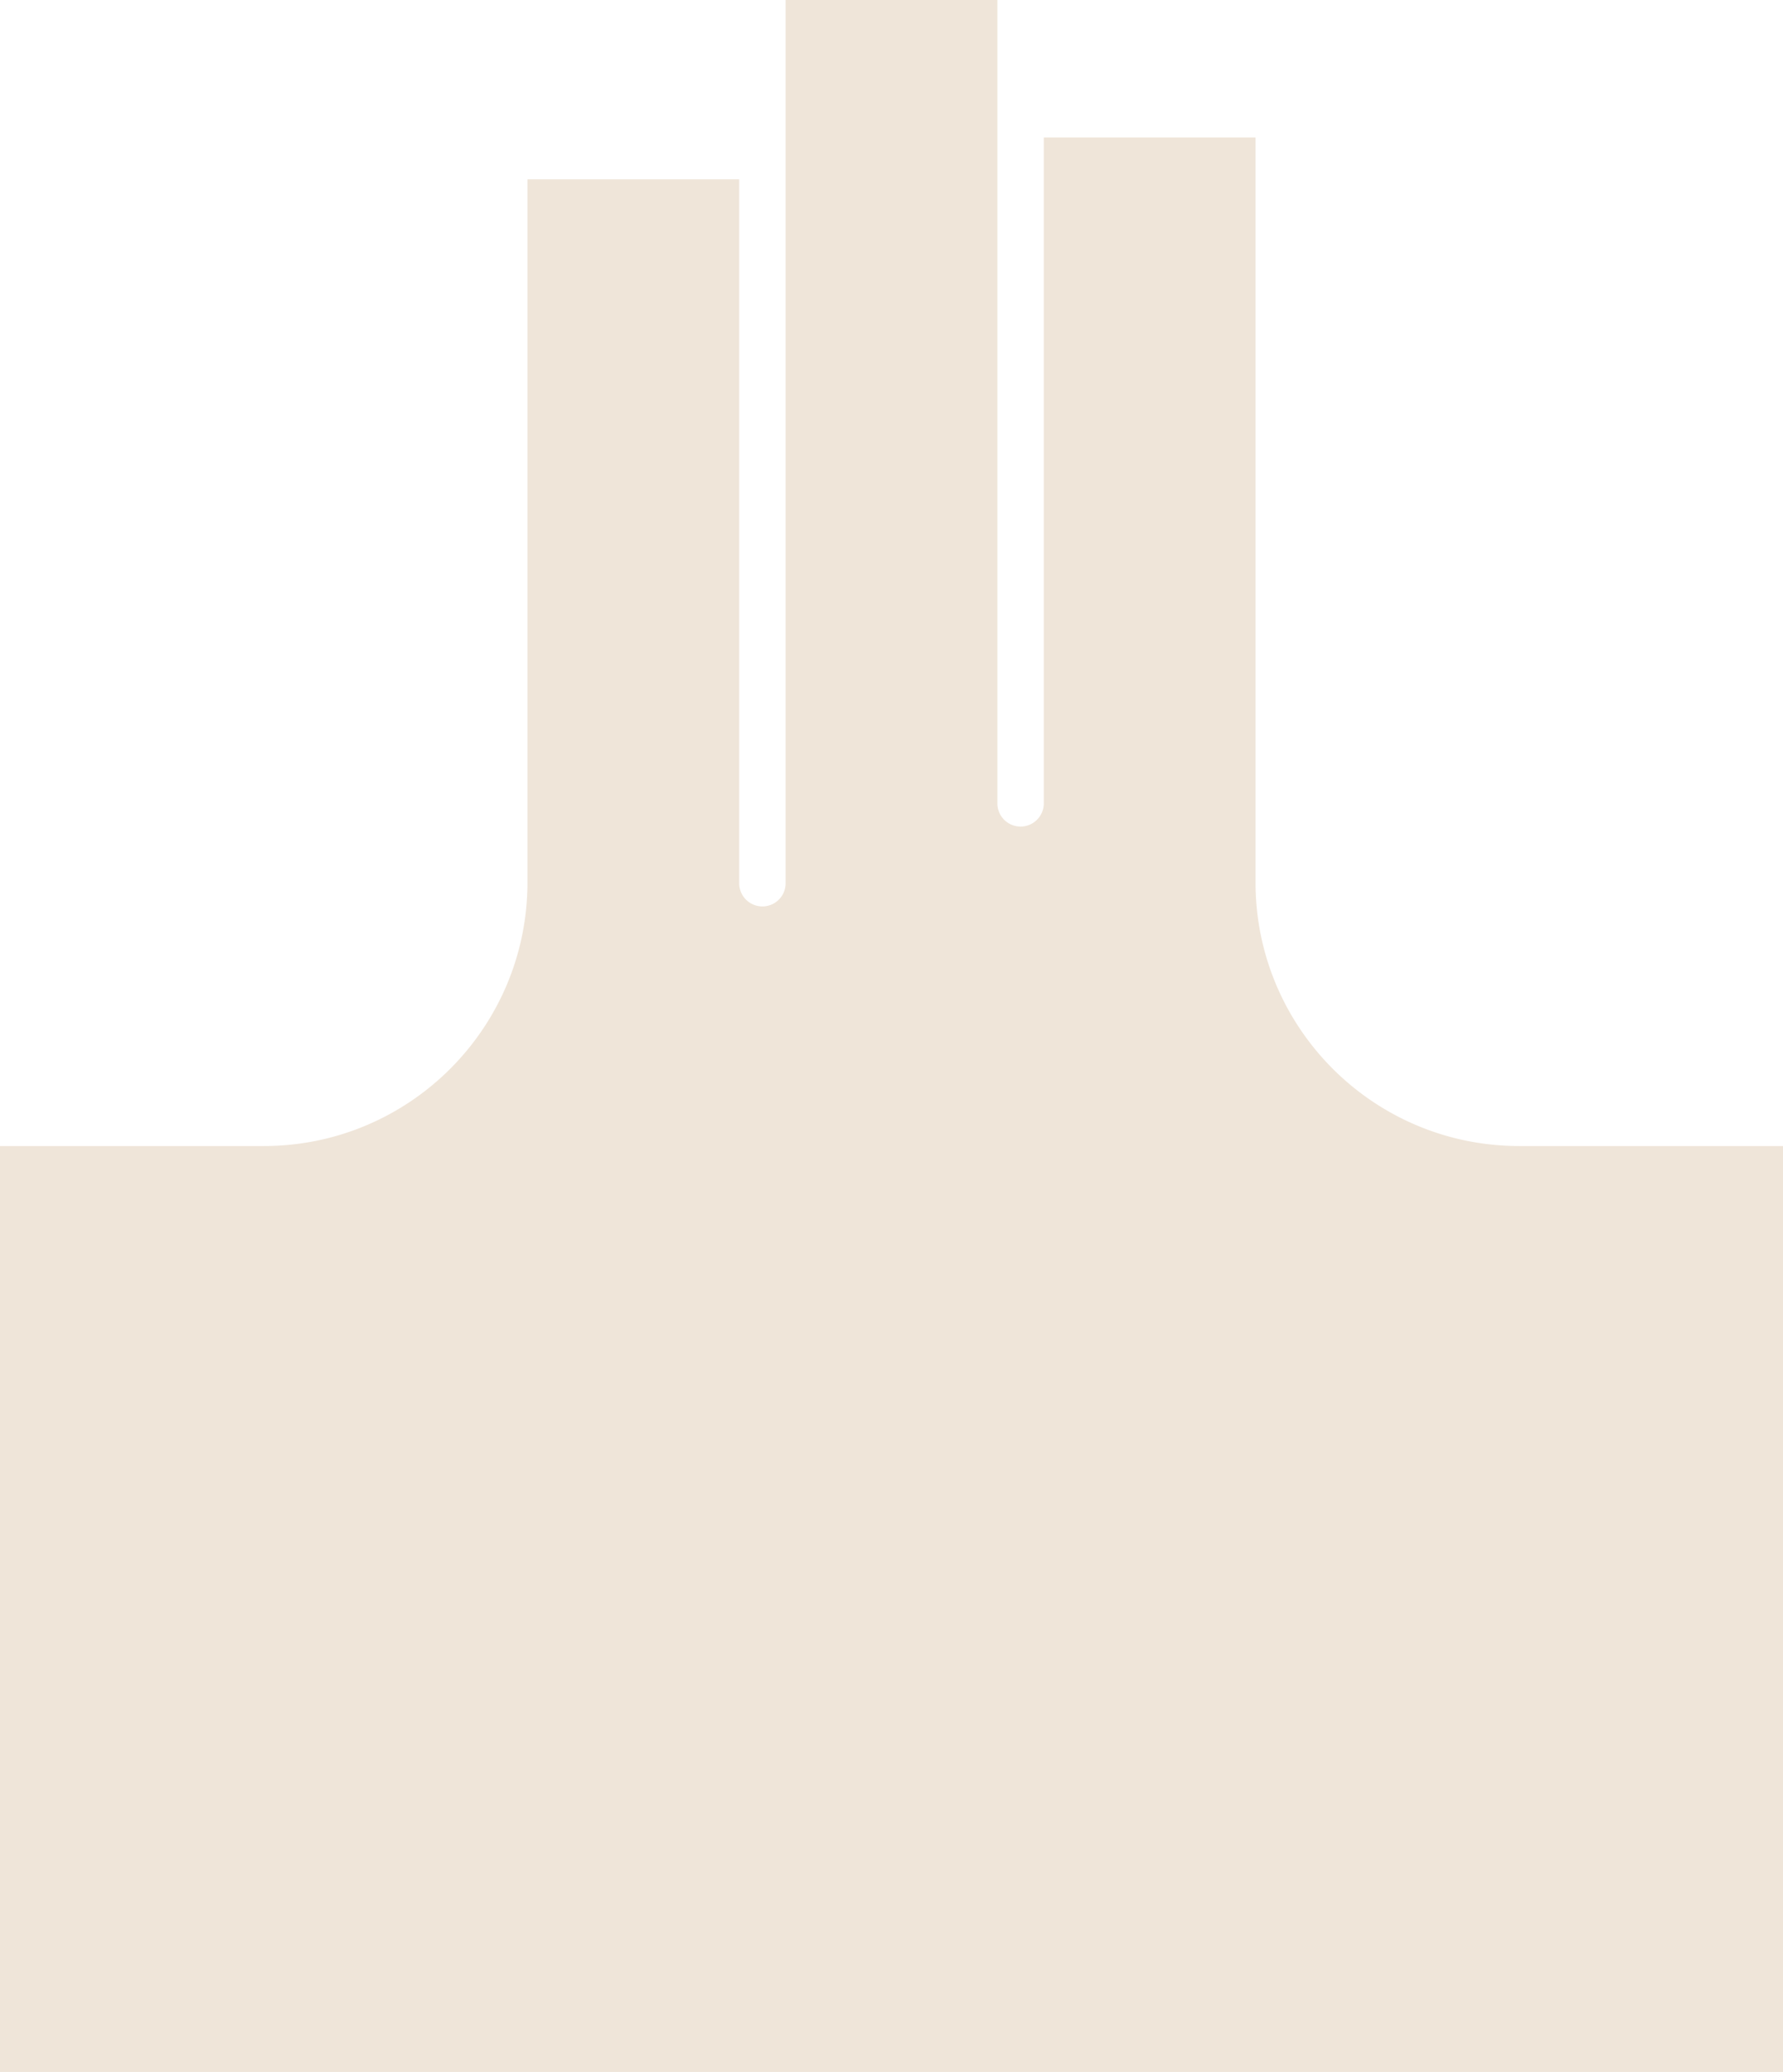 <svg xmlns="http://www.w3.org/2000/svg" width="1920" height="2231.004" viewBox="0 0 1920 2231.004">
  <g id="Groupe_321" data-name="Groupe 321" transform="translate(-0.002 -7520.995)">
    <path id="Soustraction_60" data-name="Soustraction 60" d="M26124,10725H24204V9728h283l0-.007c.326.007.662.007.988.007a286.231,286.231,0,0,0,57.117-5.743,282.492,282.492,0,0,0,101.381-42.563,284.772,284.772,0,0,0,102.912-124.5,281.842,281.842,0,0,0,16.654-53.132,285.908,285.908,0,0,0,5.939-55.912V8687h228v758a25,25,0,1,0,50,0V9445h.008V8494H25278V9359a25,25,0,1,0,50,0V8642h228v803a285.869,285.869,0,0,0,5.941,57.059,282.373,282.373,0,0,0,42.891,101.209,284.758,284.758,0,0,0,124.838,102.508,282.852,282.852,0,0,0,53.211,16.482A286.231,286.231,0,0,0,25840,9728h284v997h0Z" transform="translate(-24204 -973.003)" fill="#efe5d9"/>
  </g>
</svg>
